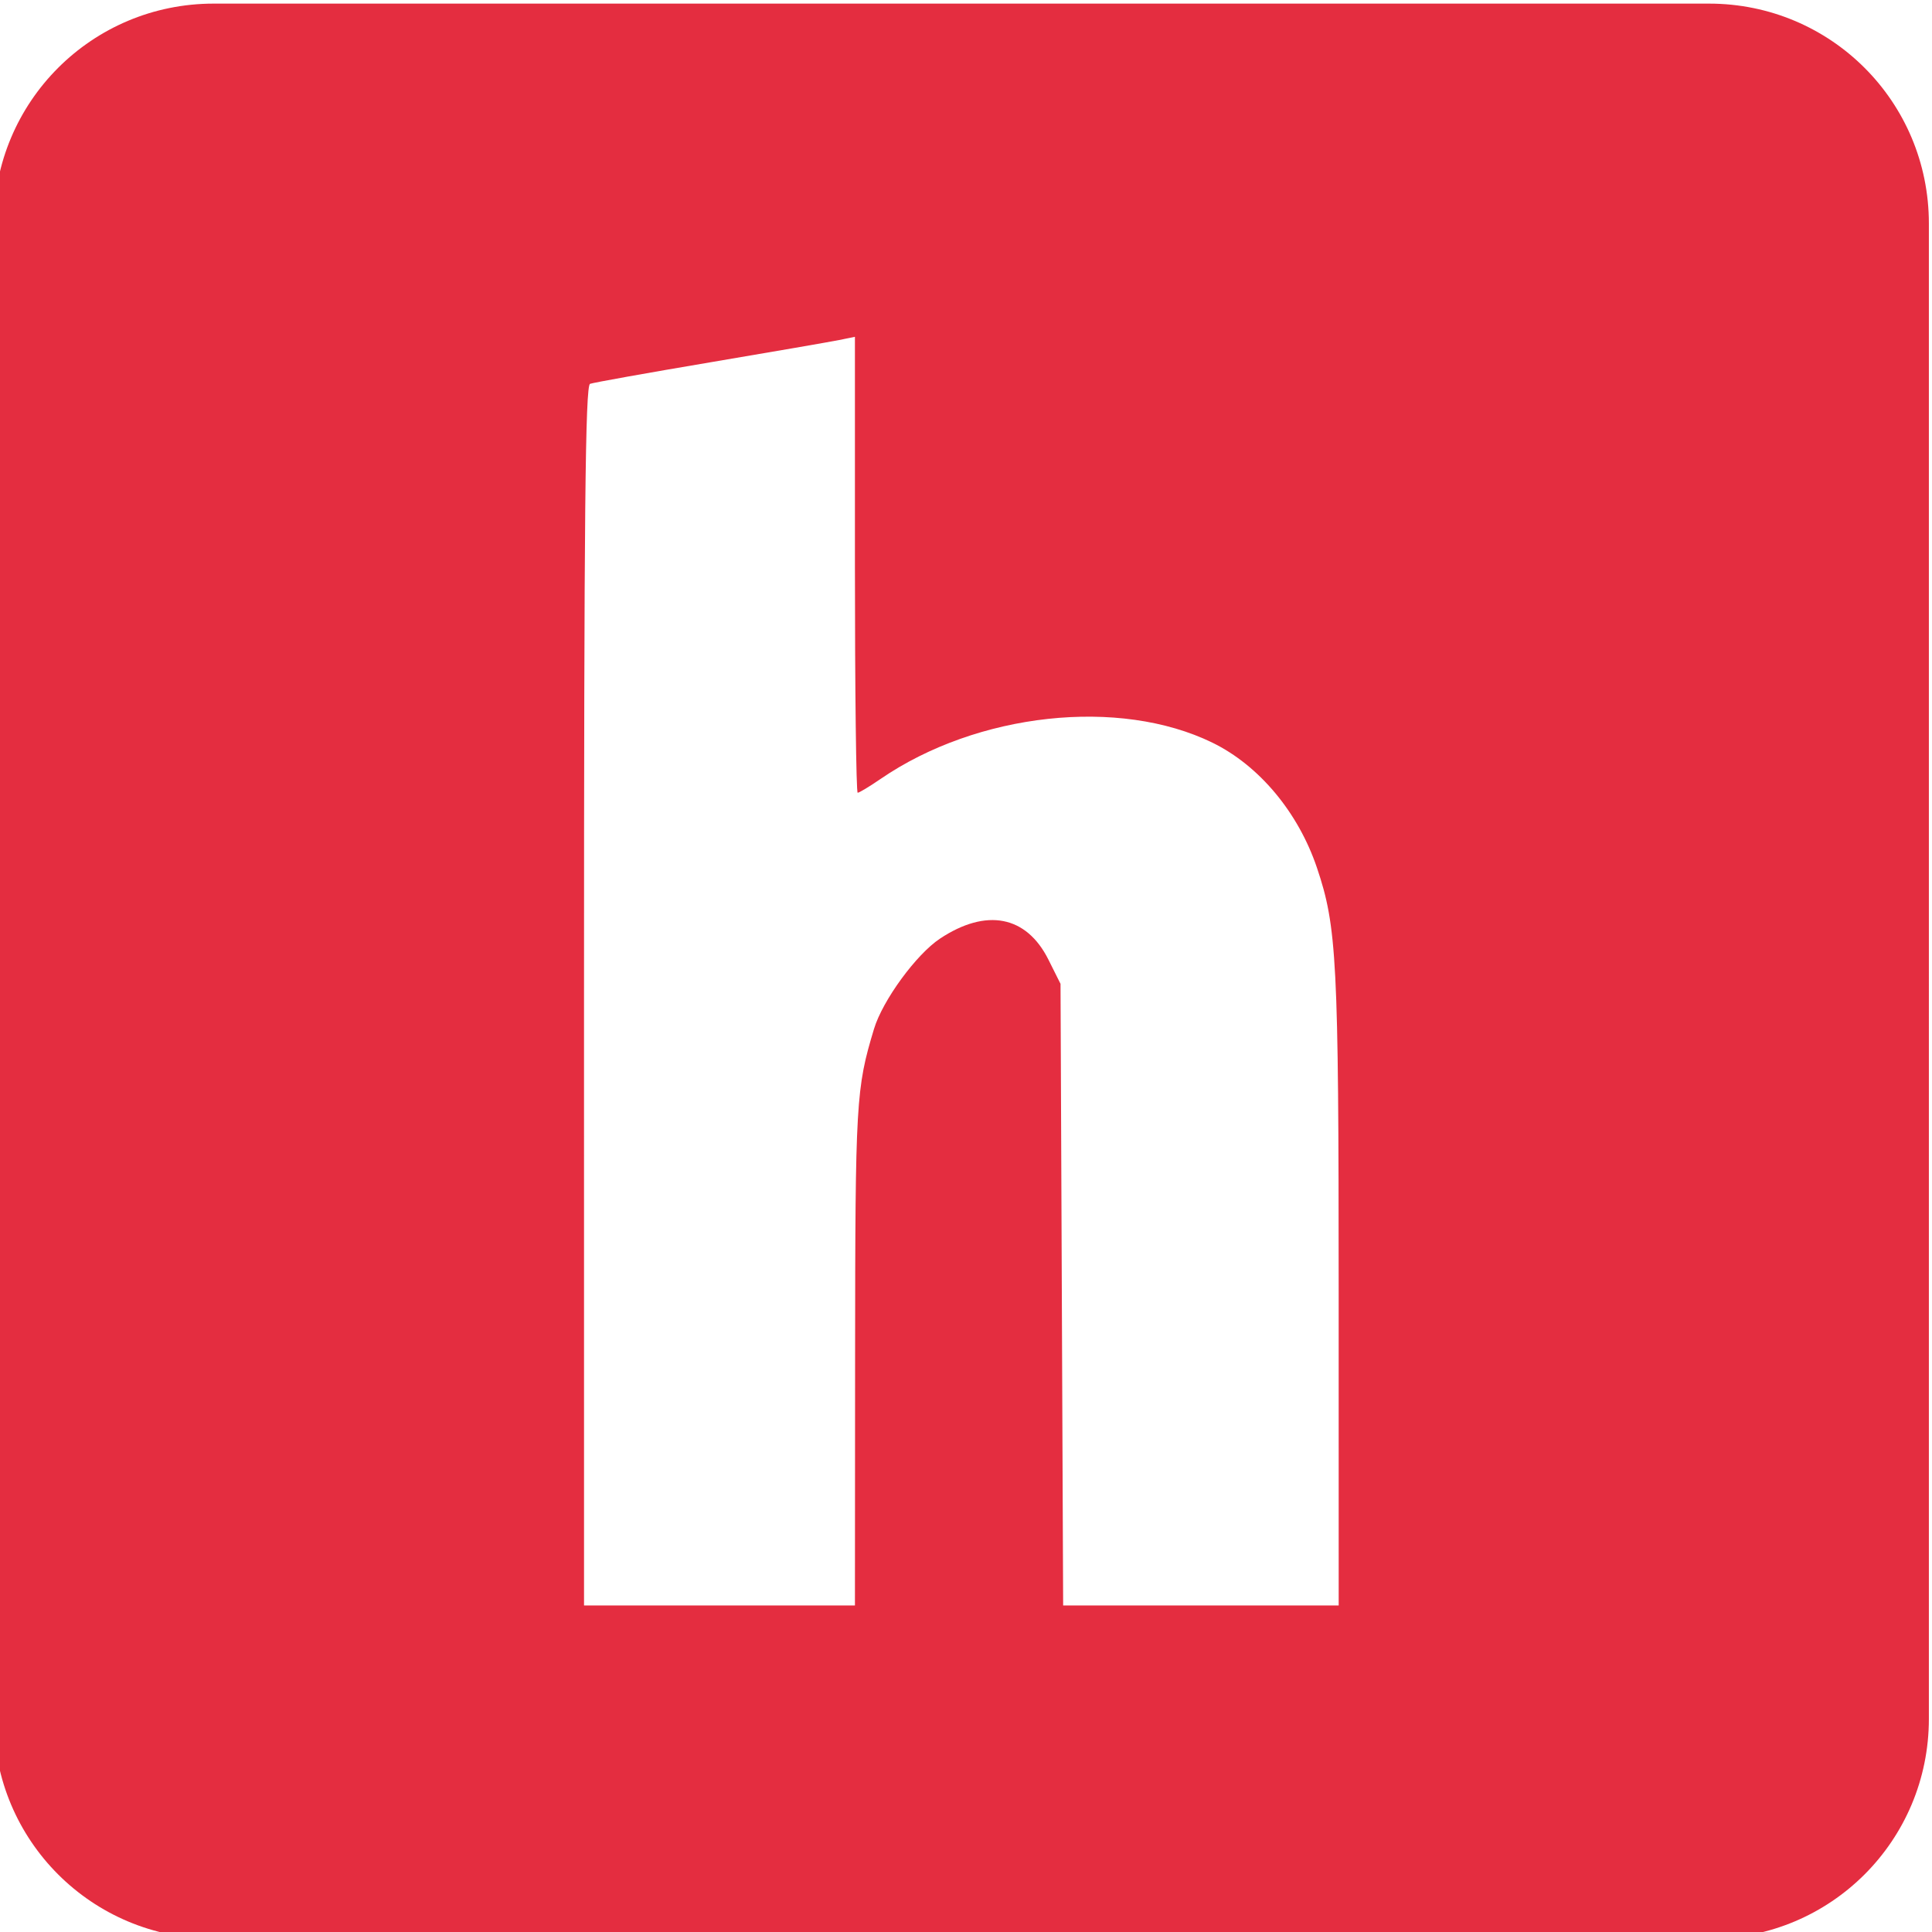 <?xml version="1.0" encoding="UTF-8" standalone="no"?>
<!-- Created with Inkscape (http://www.inkscape.org/) -->

<svg
   xmlns:dc="http://purl.org/dc/elements/1.1/"
   xmlns:cc="http://creativecommons.org/ns#"
   xmlns:rdf="http://www.w3.org/1999/02/22-rdf-syntax-ns#"
   xmlns:svg="http://www.w3.org/2000/svg"
   xmlns="http://www.w3.org/2000/svg"
   xmlns:sodipodi="http://sodipodi.sourceforge.net/DTD/sodipodi-0.dtd"
   xmlns:inkscape="http://www.inkscape.org/namespaces/inkscape"
   width="105.833mm"
   height="105.833mm"
   viewBox="0 0 105.833 105.833"
   version="1.1"
   id="svg8"
   inkscape:version="0.92.4 (5da689c313, 2019-01-14)"
   sodipodi:docname="hack-club-logo.svg">
  <defs
     id="defs2" />
  <sodipodi:namedview
     id="base"
     pagecolor="#ffffff"
     bordercolor="#666666"
     borderopacity="1.0"
     inkscape:pageopacity="0.0"
     inkscape:pageshadow="2"
     inkscape:zoom="0.49497475"
     inkscape:cx="943.29107"
     inkscape:cy="5.8387173"
     inkscape:document-units="mm"
     inkscape:current-layer="layer1"
     showgrid="false"
     fit-margin-top="0"
     fit-margin-left="0"
     fit-margin-right="0"
     fit-margin-bottom="0"
     inkscape:window-width="1920"
     inkscape:window-height="1016"
     inkscape:window-x="1680"
     inkscape:window-y="27"
     inkscape:window-maximized="1" />
  <g
     inkscape:label="Layer 1"
     inkscape:groupmode="layer"
     id="layer1"
     transform="translate(215.069,-125.777)">
    <path
       style="opacity:1;fill:#e42d40;fill-opacity:1;stroke:none;stroke-width:10.654;stroke-linecap:round;stroke-miterlimit:4;stroke-dasharray:none;stroke-dashoffset:0;stroke-opacity:1"
       d="m -767.4,475.377 c -25.183,0 -45.457,20.274 -45.457,45.457 v 309.086 c 0,25.183 20.274,45.457 45.457,45.457 h 309.086 c 25.183,0 45.457,-20.274 45.457,-45.457 V 520.834 c 0,-25.183 -20.274,-45.457 -45.457,-45.457 z m 132.543,68.875 v 47.125 c 0,25.919 0.257,47.125 0.57,47.125 0.313,0 2.451,-1.289 4.75,-2.865 19.969,-13.689 49.354,-16.89 68.602,-7.473 9.635,4.714 17.722,14.396 21.582,25.838 4.129,12.239 4.488,19.206 4.492,87.25 l 0.004,65.25 h -28.479 -28.479 l -0.271,-64.25 -0.271,-64.25 -2.5,-5 c -4.547,-9.095 -12.824,-10.701 -22.412,-4.35 -4.91,3.253 -11.859,12.762 -13.645,18.674 -3.719,12.313 -3.873,14.952 -3.908,67.426 l -0.033,51.75 h -28 -28 l -0.002,-126.031 c 0,-99.91 0.259,-126.128 1.25,-126.498 0.687,-0.257 11.825,-2.251 24.75,-4.432 12.925,-2.181 24.963,-4.263 26.75,-4.627 z"
       transform="scale(0.265)"
       id="rect830"
       inkscape:connector-curvature="0" />
  </g>
</svg>
